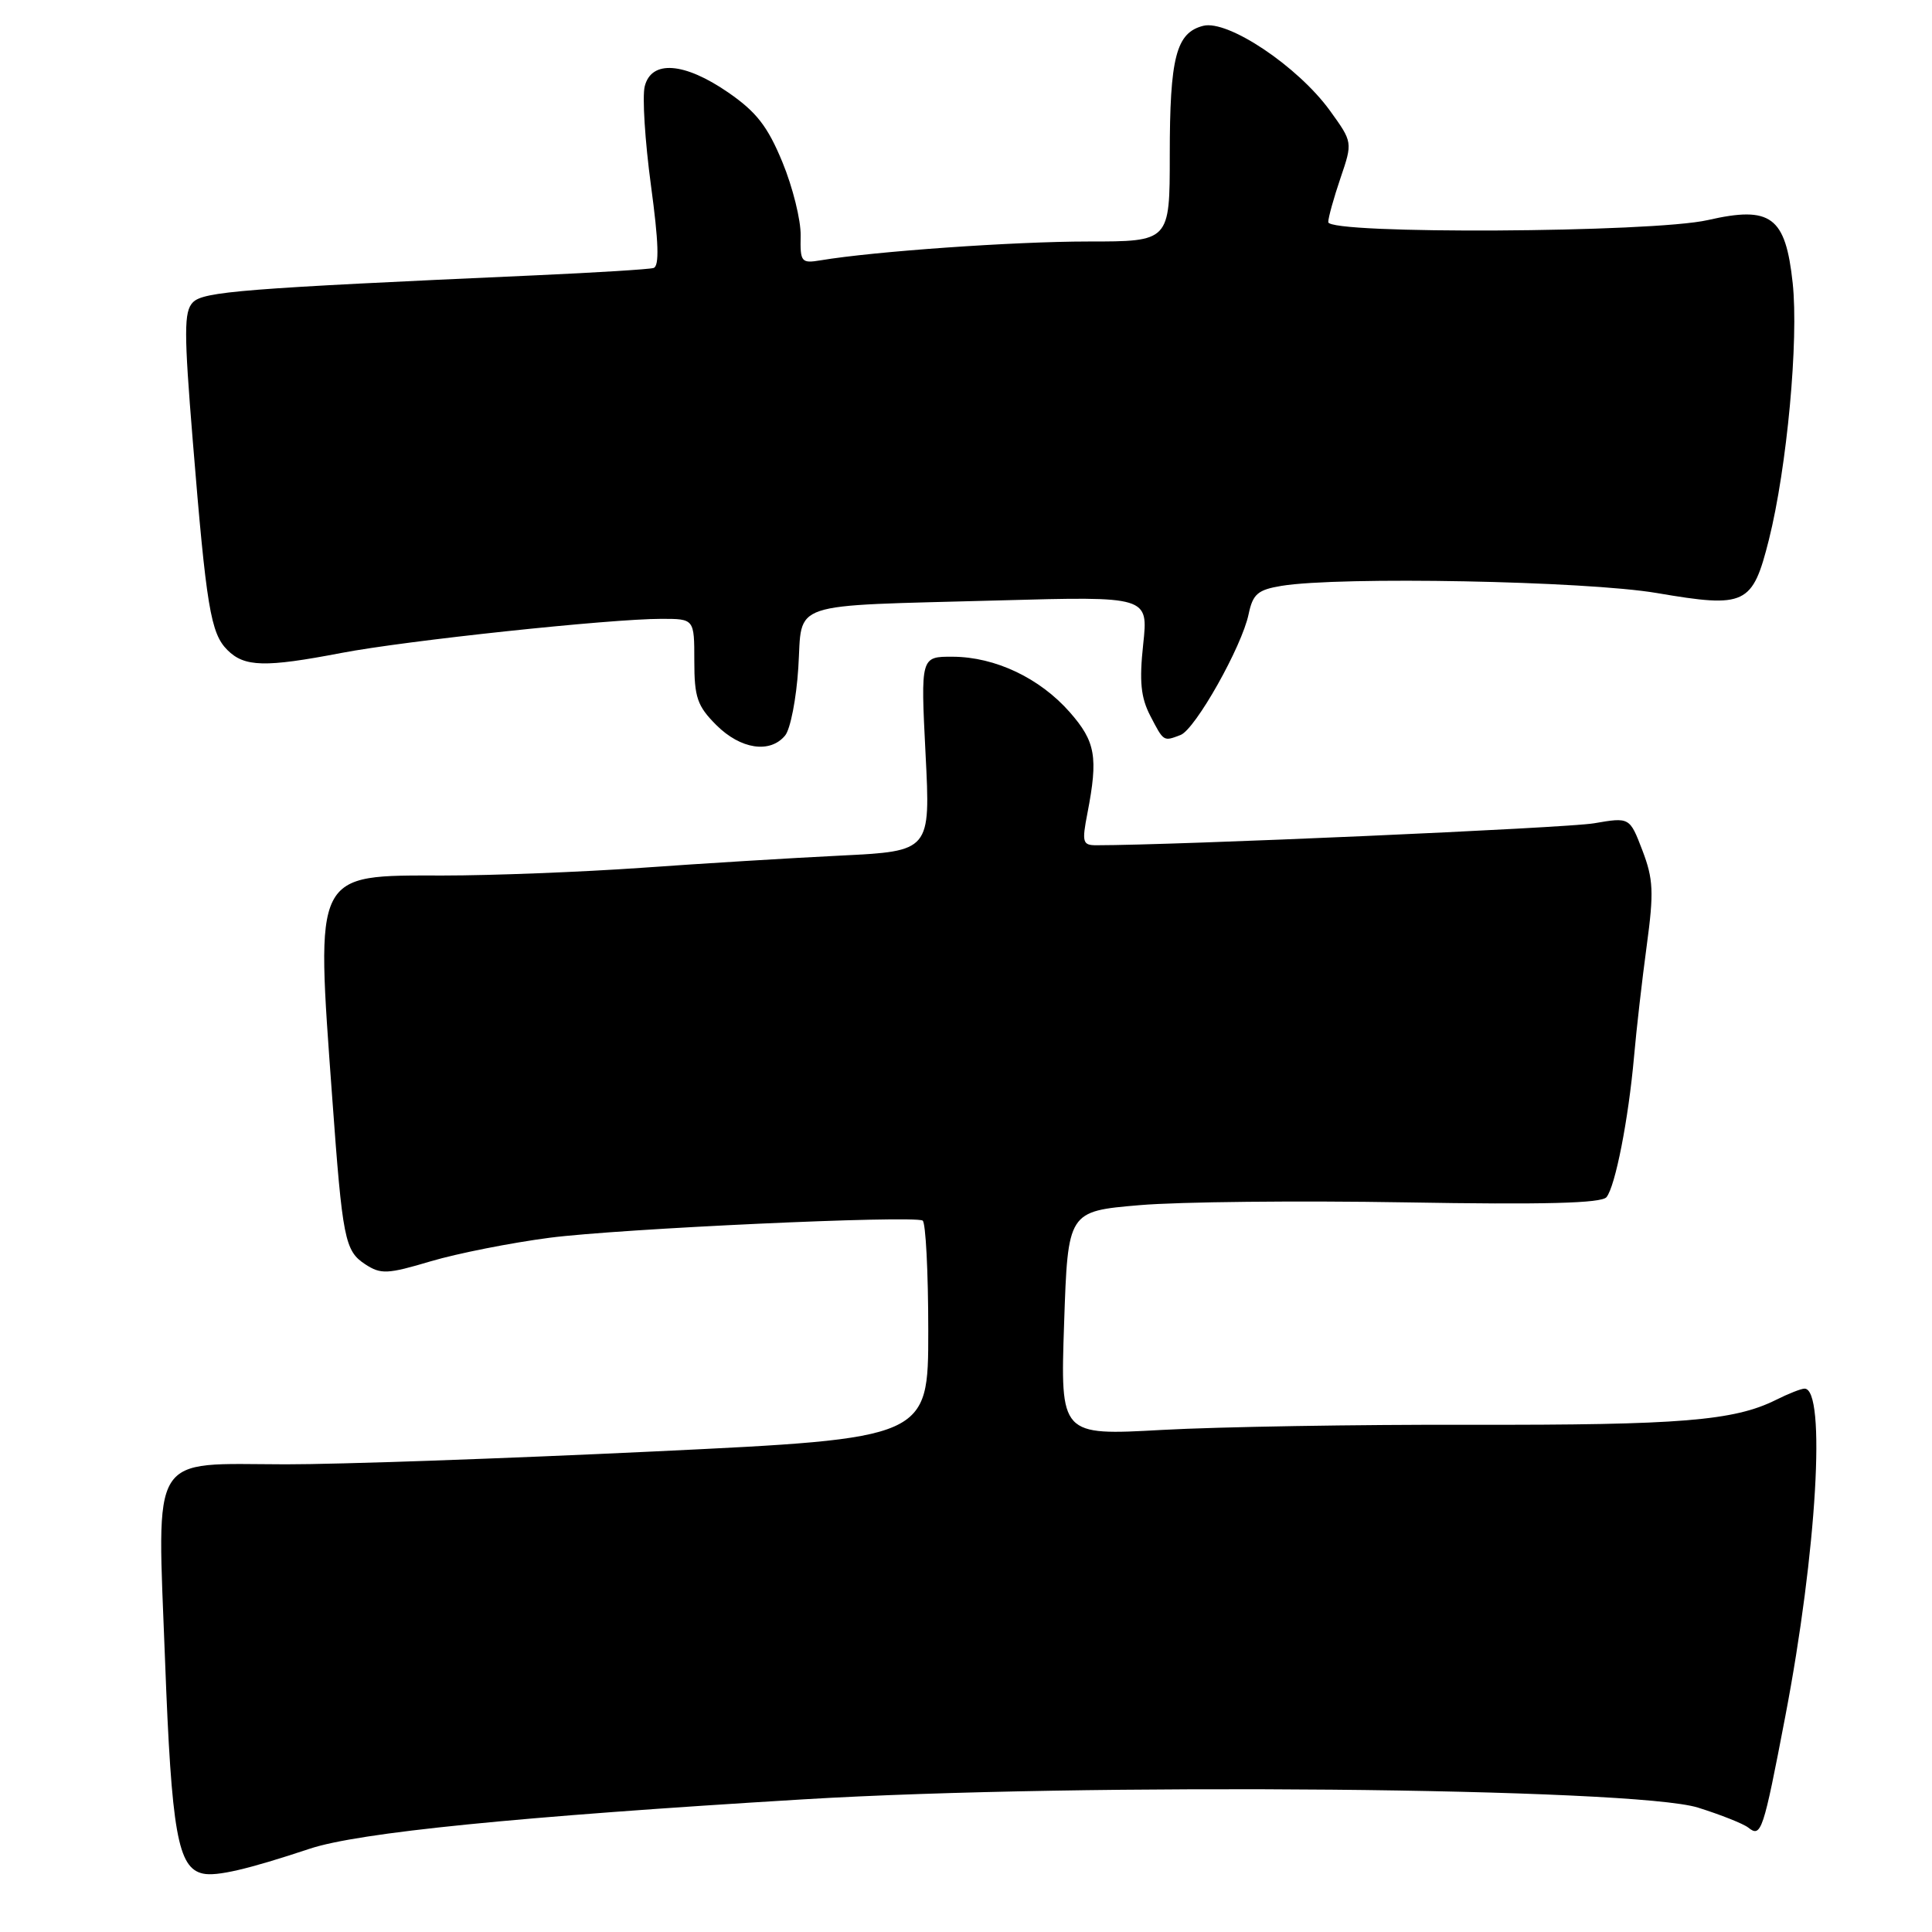 <?xml version="1.0" encoding="UTF-8" standalone="no"?>
<!DOCTYPE svg PUBLIC "-//W3C//DTD SVG 1.1//EN" "http://www.w3.org/Graphics/SVG/1.1/DTD/svg11.dtd" >
<svg xmlns="http://www.w3.org/2000/svg" xmlns:xlink="http://www.w3.org/1999/xlink" version="1.1" viewBox="0 0 256 256">
 <g >
 <path fill="currentColor"
d=" M 41.03 244.97 C 47.49 242.82 68.53 240.71 106.50 238.42 C 143.43 236.19 216.55 236.87 225.00 239.52 C 228.03 240.47 231.02 241.66 231.66 242.17 C 233.36 243.53 233.64 242.70 236.56 227.43 C 240.74 205.61 242.00 184.00 239.11 184.00 C 238.67 184.00 236.96 184.67 235.31 185.50 C 229.76 188.26 222.63 188.84 195.00 188.79 C 179.88 188.75 161.43 189.06 154.00 189.47 C 140.50 190.22 140.50 190.22 141.00 175.36 C 141.50 160.50 141.50 160.50 151.00 159.69 C 156.22 159.24 172.08 159.08 186.23 159.32 C 204.65 159.64 212.21 159.44 212.87 158.63 C 214.04 157.18 215.78 148.32 216.52 140.00 C 216.83 136.43 217.59 129.81 218.20 125.30 C 219.16 118.22 219.08 116.49 217.63 112.69 C 215.94 108.28 215.94 108.28 211.22 109.09 C 207.58 109.72 155.78 112.00 145.27 112.00 C 143.45 112.00 143.34 111.61 144.09 107.75 C 145.53 100.31 145.17 98.27 141.76 94.38 C 137.78 89.85 131.89 87.05 126.25 87.02 C 121.99 87.00 121.99 87.00 122.64 99.89 C 123.30 112.78 123.30 112.78 111.40 113.37 C 104.85 113.69 92.97 114.42 85.00 114.99 C 77.03 115.55 65.21 116.01 58.75 116.01 C 41.48 116.00 41.83 115.30 44.02 145.44 C 45.38 164.21 45.69 165.75 48.39 167.52 C 50.47 168.88 51.33 168.84 57.10 167.12 C 60.62 166.08 67.69 164.68 72.82 164.01 C 82.18 162.80 120.85 161.02 122.25 161.73 C 122.66 161.95 123.00 168.52 123.00 176.35 C 123.00 190.59 123.00 190.59 86.75 192.32 C 66.81 193.27 44.81 194.04 37.86 194.03 C 19.63 193.99 20.82 192.05 21.87 220.00 C 22.73 242.86 23.55 247.53 26.89 248.26 C 28.70 248.66 32.88 247.68 41.03 244.97 Z  M 104.03 97.46 C 104.73 96.62 105.52 92.58 105.78 88.48 C 106.36 79.54 103.96 80.34 132.33 79.56 C 152.16 79.01 152.16 79.01 151.48 85.36 C 150.95 90.28 151.16 92.42 152.42 94.85 C 154.21 98.30 154.15 98.26 156.43 97.39 C 158.38 96.64 164.56 85.68 165.45 81.37 C 166.01 78.71 166.66 78.15 169.80 77.63 C 177.53 76.36 210.12 76.98 219.54 78.58 C 231.33 80.59 232.21 80.17 234.39 71.51 C 236.78 61.97 238.35 45.07 237.54 37.50 C 236.59 28.69 234.66 27.25 226.30 29.16 C 218.95 30.84 176.01 31.07 176.00 29.43 C 176.00 28.84 176.73 26.22 177.62 23.60 C 179.24 18.84 179.24 18.84 176.23 14.67 C 171.99 8.81 162.72 2.60 159.44 3.42 C 155.84 4.33 155.00 7.59 155.00 20.57 C 155.00 32.00 155.00 32.00 144.17 32.00 C 134.39 32.00 115.80 33.31 108.76 34.49 C 106.17 34.92 106.02 34.74 106.09 31.22 C 106.13 29.18 105.04 24.80 103.68 21.50 C 101.72 16.74 100.23 14.83 96.49 12.25 C 90.67 8.24 86.31 7.92 85.43 11.44 C 85.09 12.78 85.46 18.67 86.25 24.53 C 87.28 32.12 87.38 35.27 86.60 35.51 C 85.99 35.69 78.97 36.12 71.00 36.48 C 32.16 38.22 26.94 38.63 25.55 40.07 C 24.37 41.29 24.37 44.01 25.54 58.37 C 27.34 80.48 27.91 83.91 30.13 86.13 C 32.39 88.39 35.11 88.46 45.23 86.52 C 53.80 84.88 80.83 82.00 87.64 82.00 C 92.00 82.00 92.00 82.00 92.00 87.58 C 92.00 92.41 92.39 93.55 94.92 96.08 C 98.13 99.28 102.03 99.88 104.03 97.46 Z "/>
</g>
</svg>